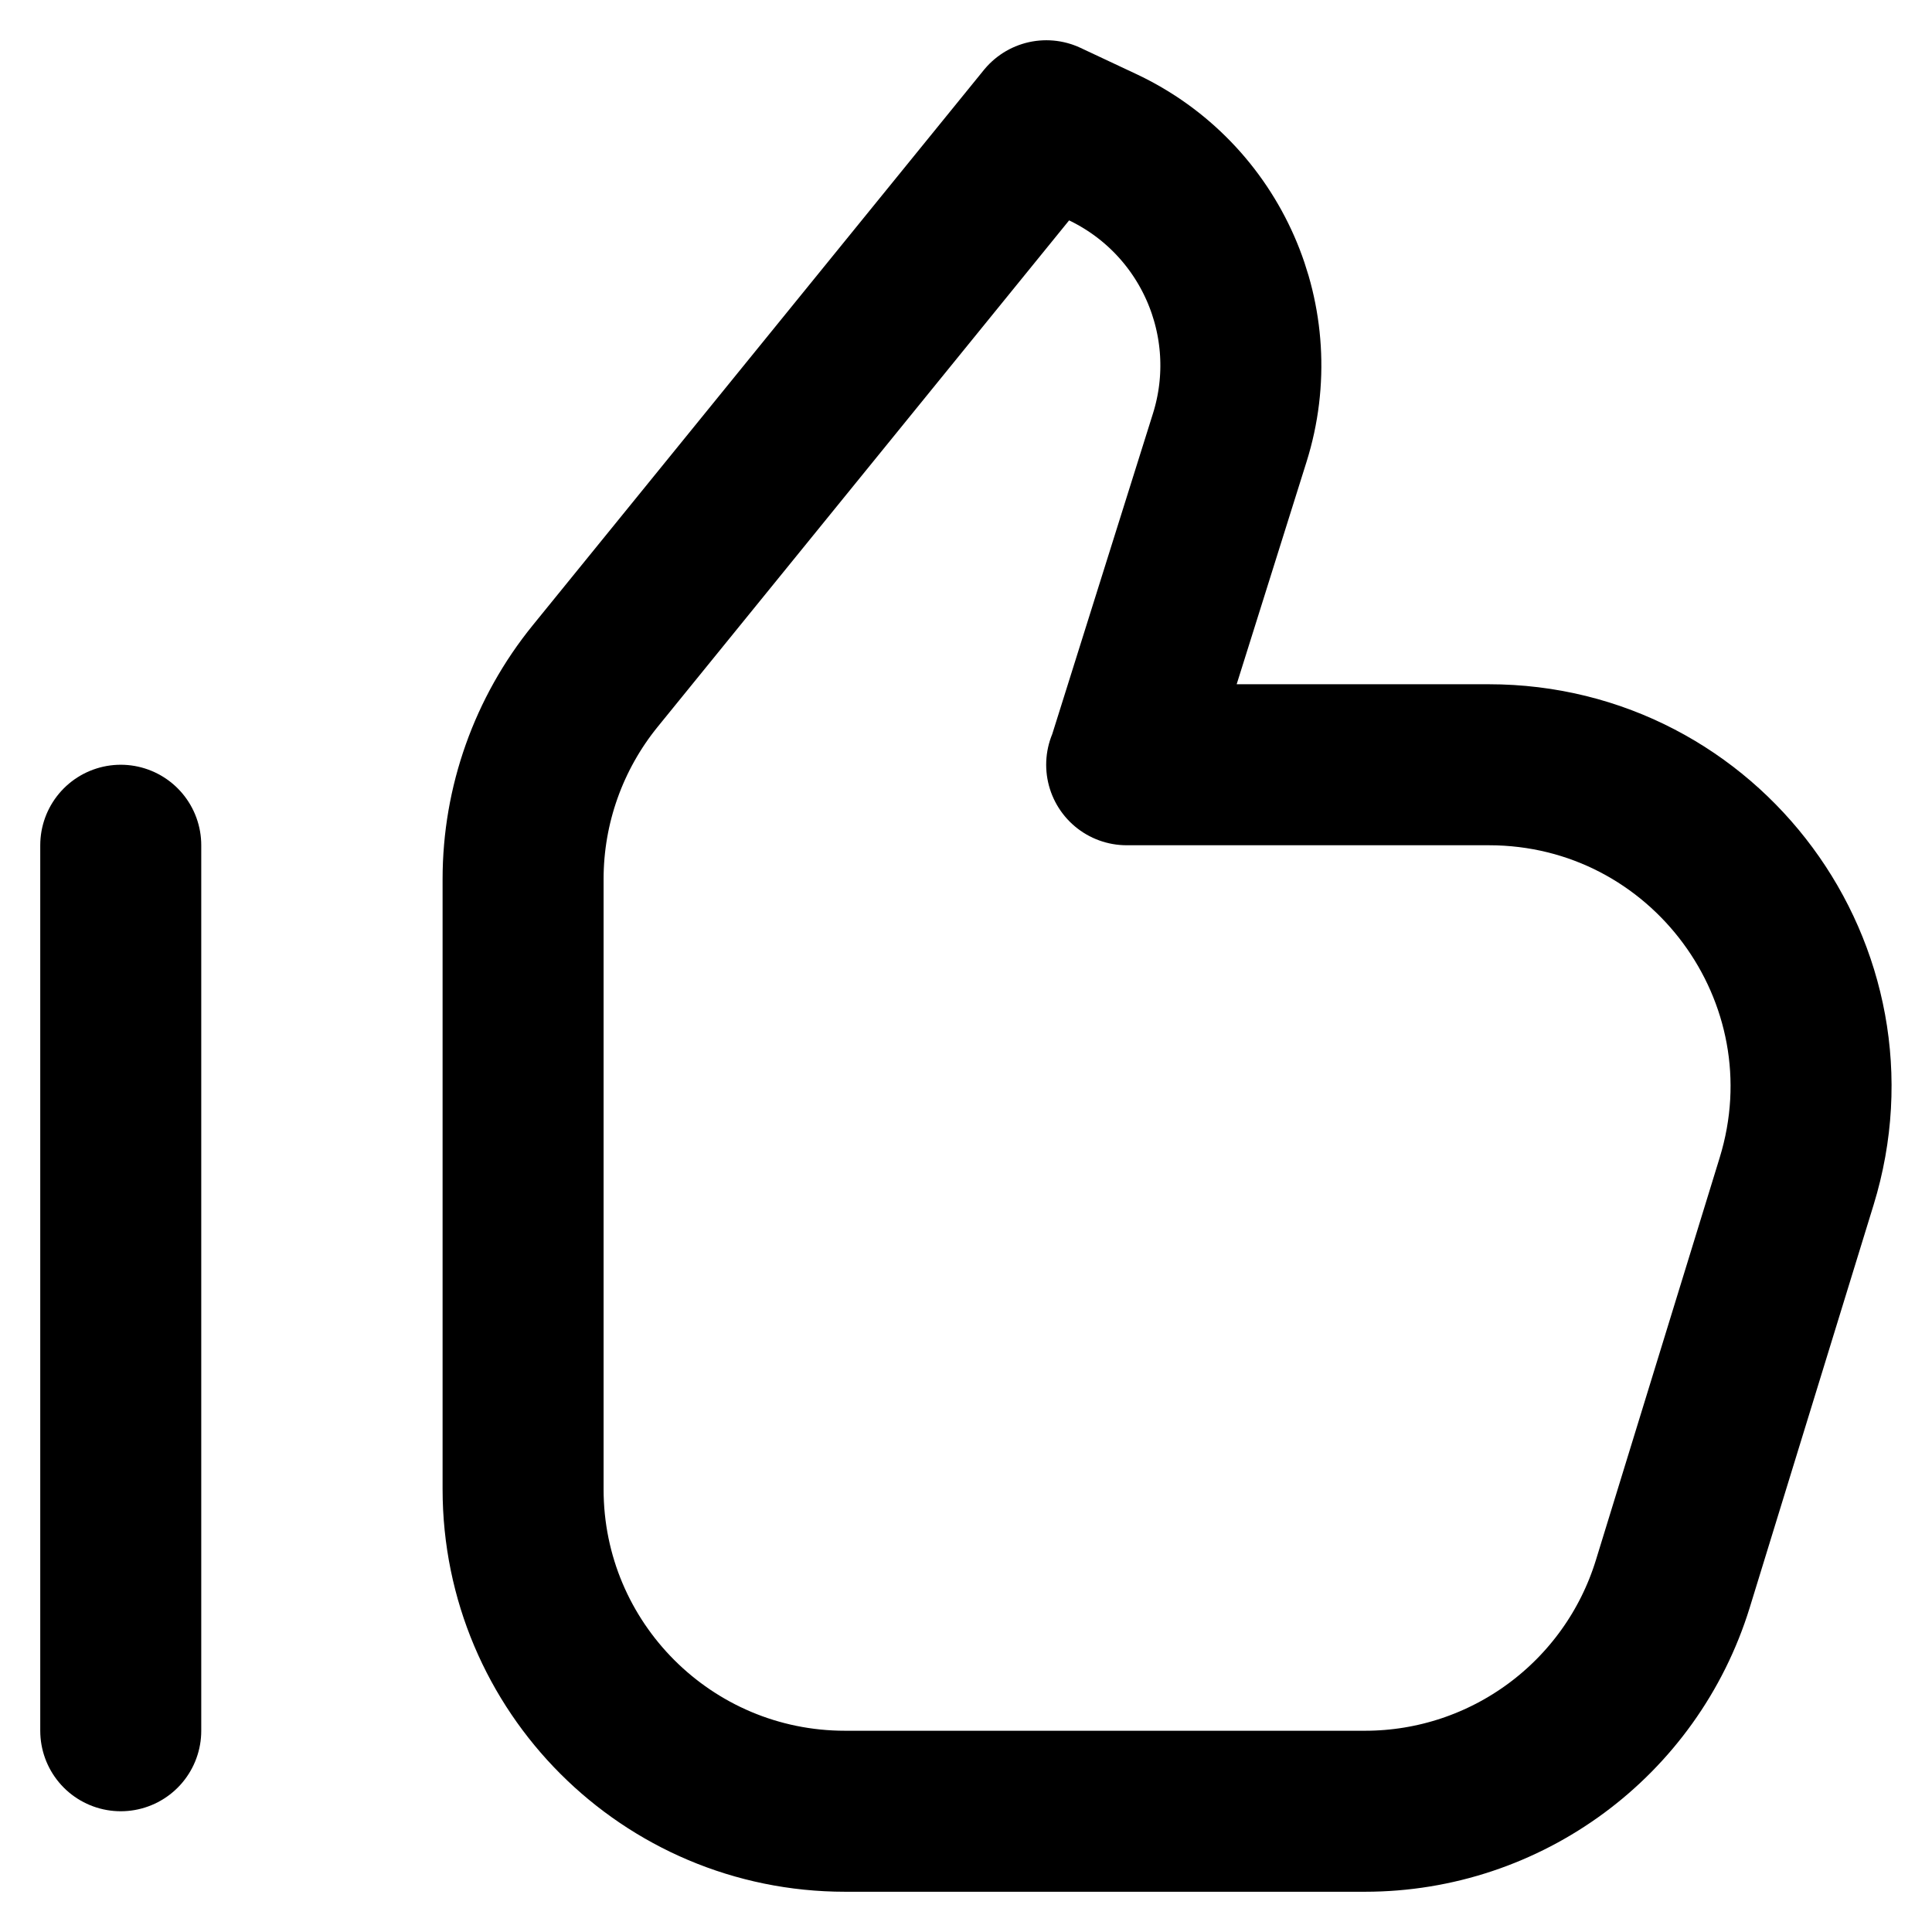 <svg xmlns="http://www.w3.org/2000/svg" viewBox="0 0 12 12"><g fill="currentColor" class="nc-icon-wrapper"><path d="m7,4.75l.638-2.031c.225-.716-.114-1.488-.794-1.807l-.345-.162-2.802,3.449c-.29.357-.448.802-.448,1.261v3.79c0,1.105.895,2,2,2h3.229c.878,0,1.653-.573,1.912-1.412l.769-2.5c.396-1.286-.566-2.588-1.912-2.588h-2.249Z" fill="none" stroke="currentColor" stroke-linecap="round" stroke-linejoin="round" stroke-width="1"></path><line x1=".75" y1="10.75" x2=".75" y2="5.25" fill="none" stroke="currentColor" stroke-linecap="round" stroke-linejoin="round" stroke-width="1" data-color="color-2"></line></g></svg>